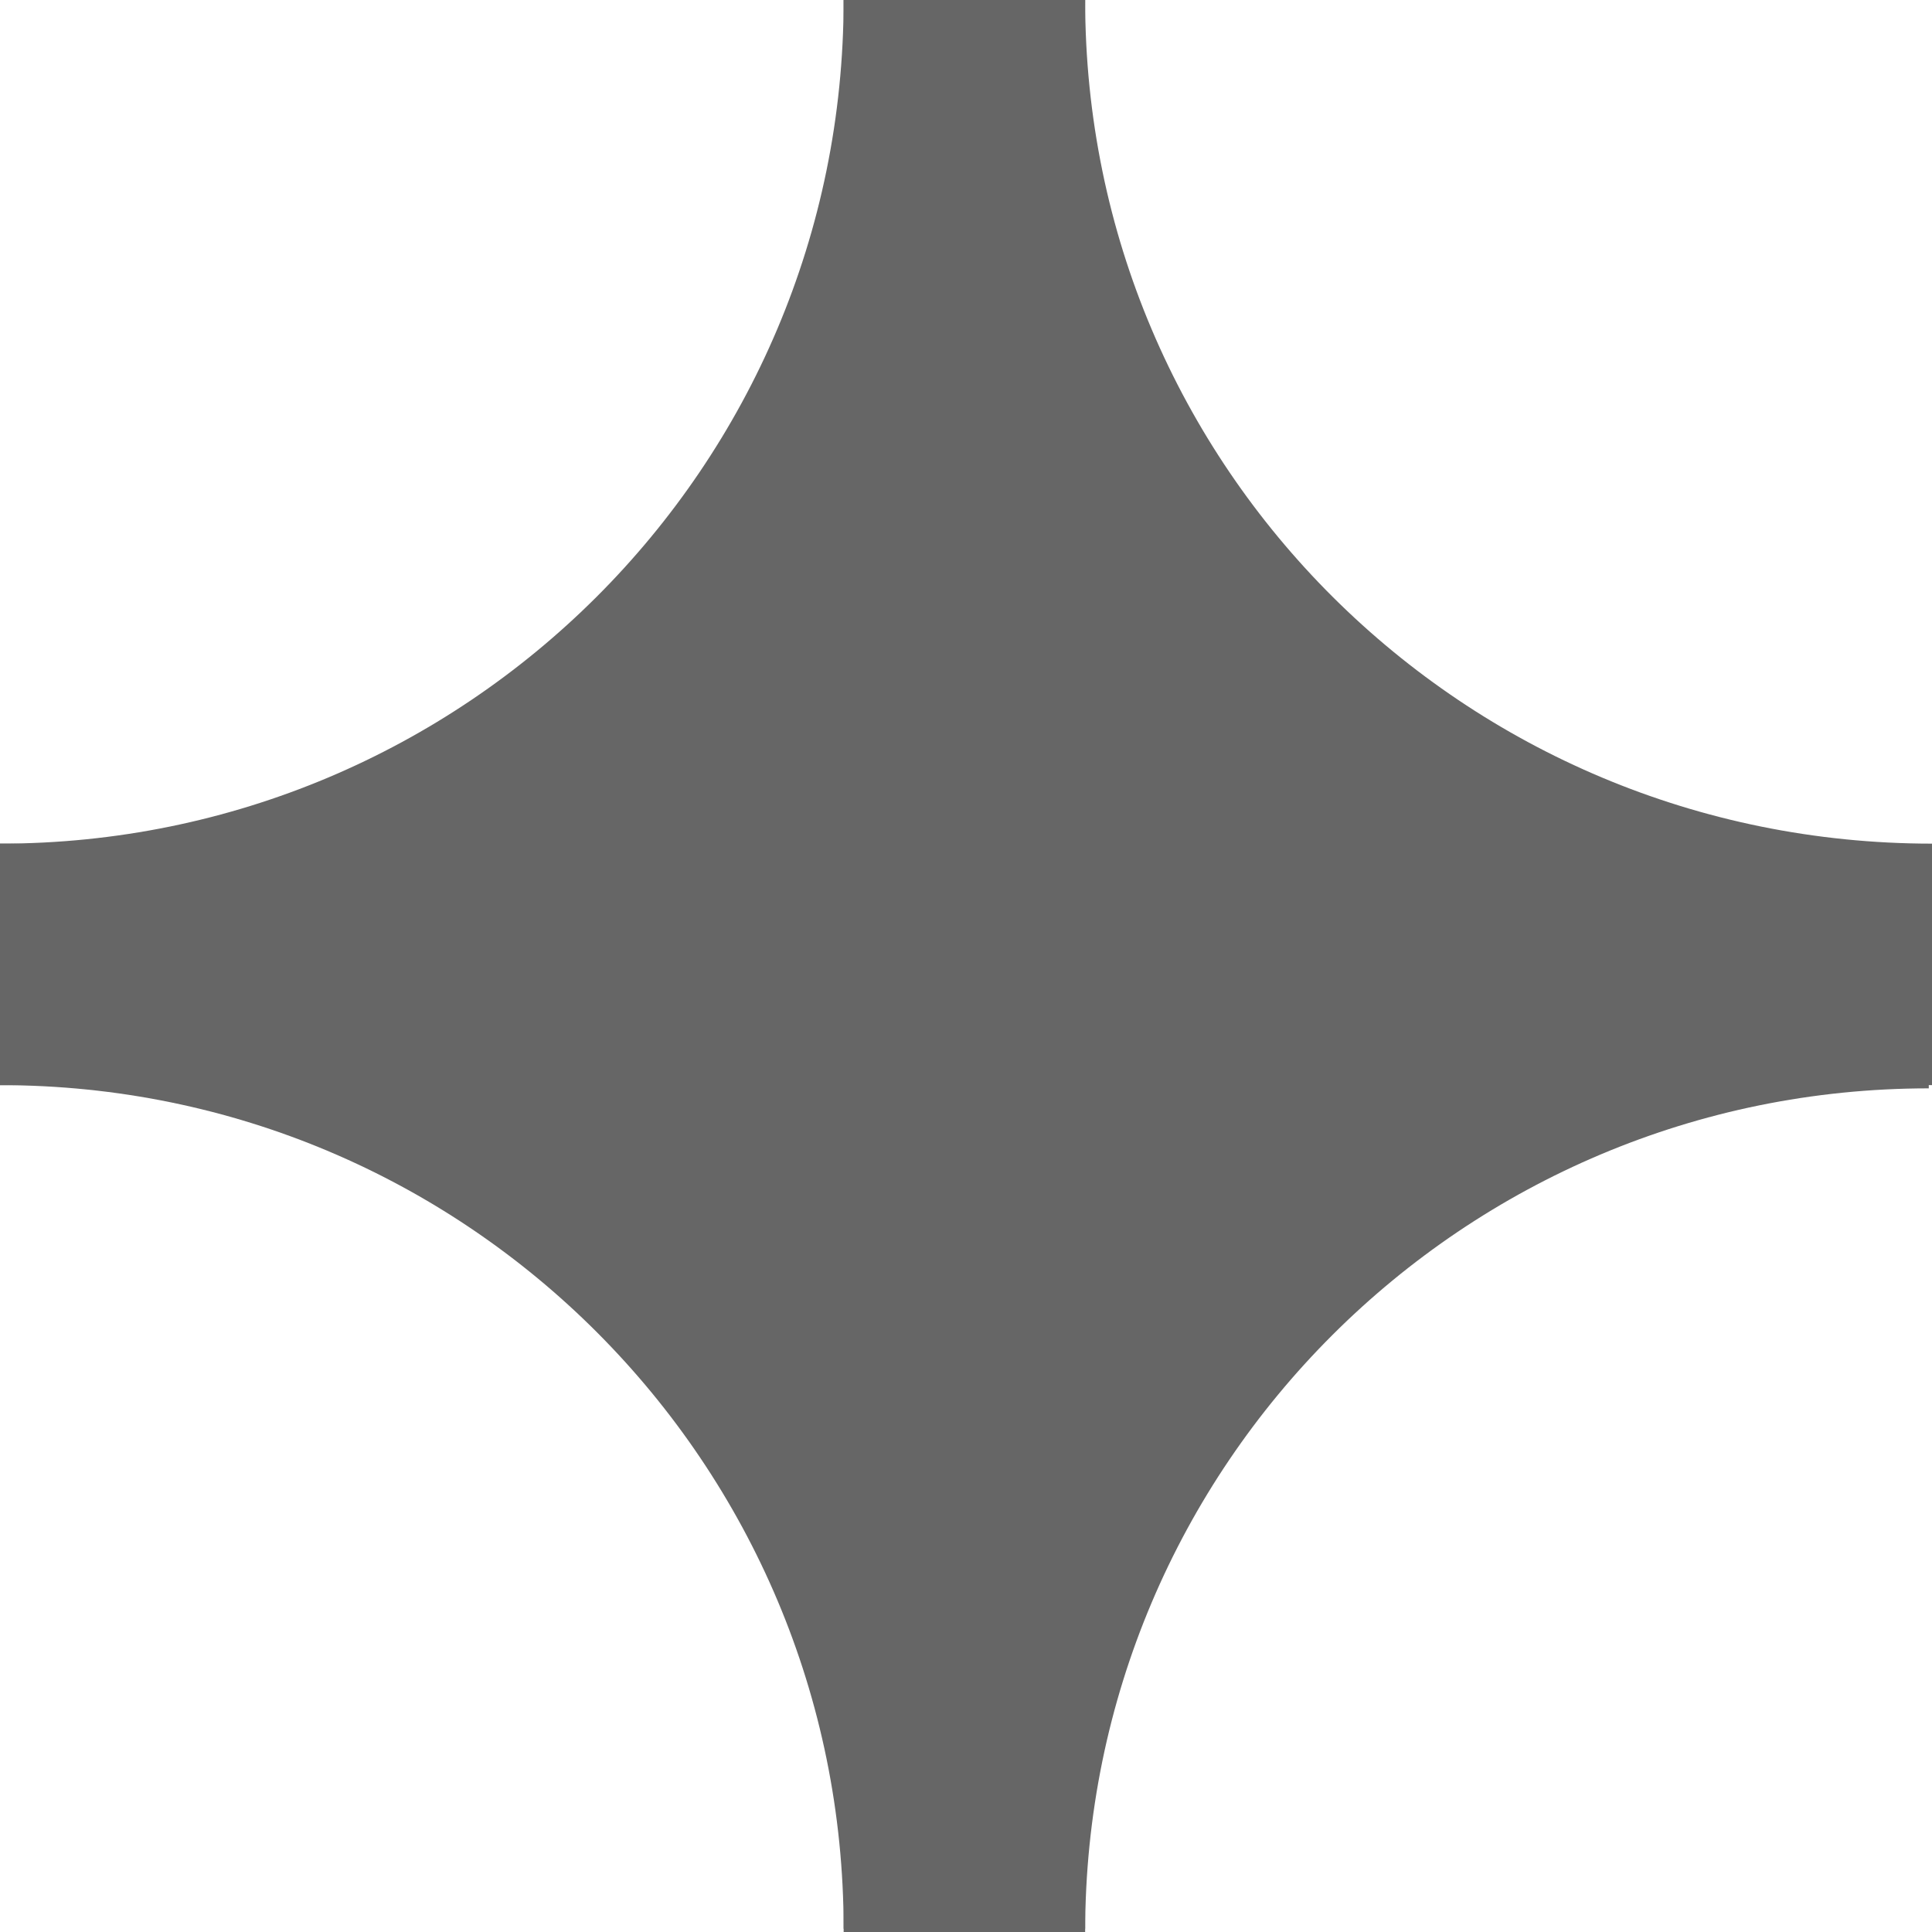 <svg width="12" height="12" viewBox="0 0 12 12" fill="none" xmlns="http://www.w3.org/2000/svg">
<path d="M5.99 0C5.99 3.321 3.301 5.99 0 5.99" stroke="#666666" stroke-width="1.5" stroke-miterlimit="10"/>
<path d="M12 5.99C8.68 5.99 5.99 3.321 5.99 0" stroke="#666666" stroke-width="1.5" stroke-miterlimit="10"/>
<path d="M0 5.99C3.321 5.99 5.99 8.679 5.99 11.98" stroke="#666666" stroke-width="1.5" stroke-miterlimit="10"/>
<path d="M5.99 12C5.99 8.679 8.68 6.01 11.98 6.01" stroke="#666666" stroke-width="1.5" stroke-miterlimit="10"/>
<rect x="6.143" y="2" width="5.9" height="5.859" transform="rotate(45 6.143 2)" fill="#666666"/>
</svg>
